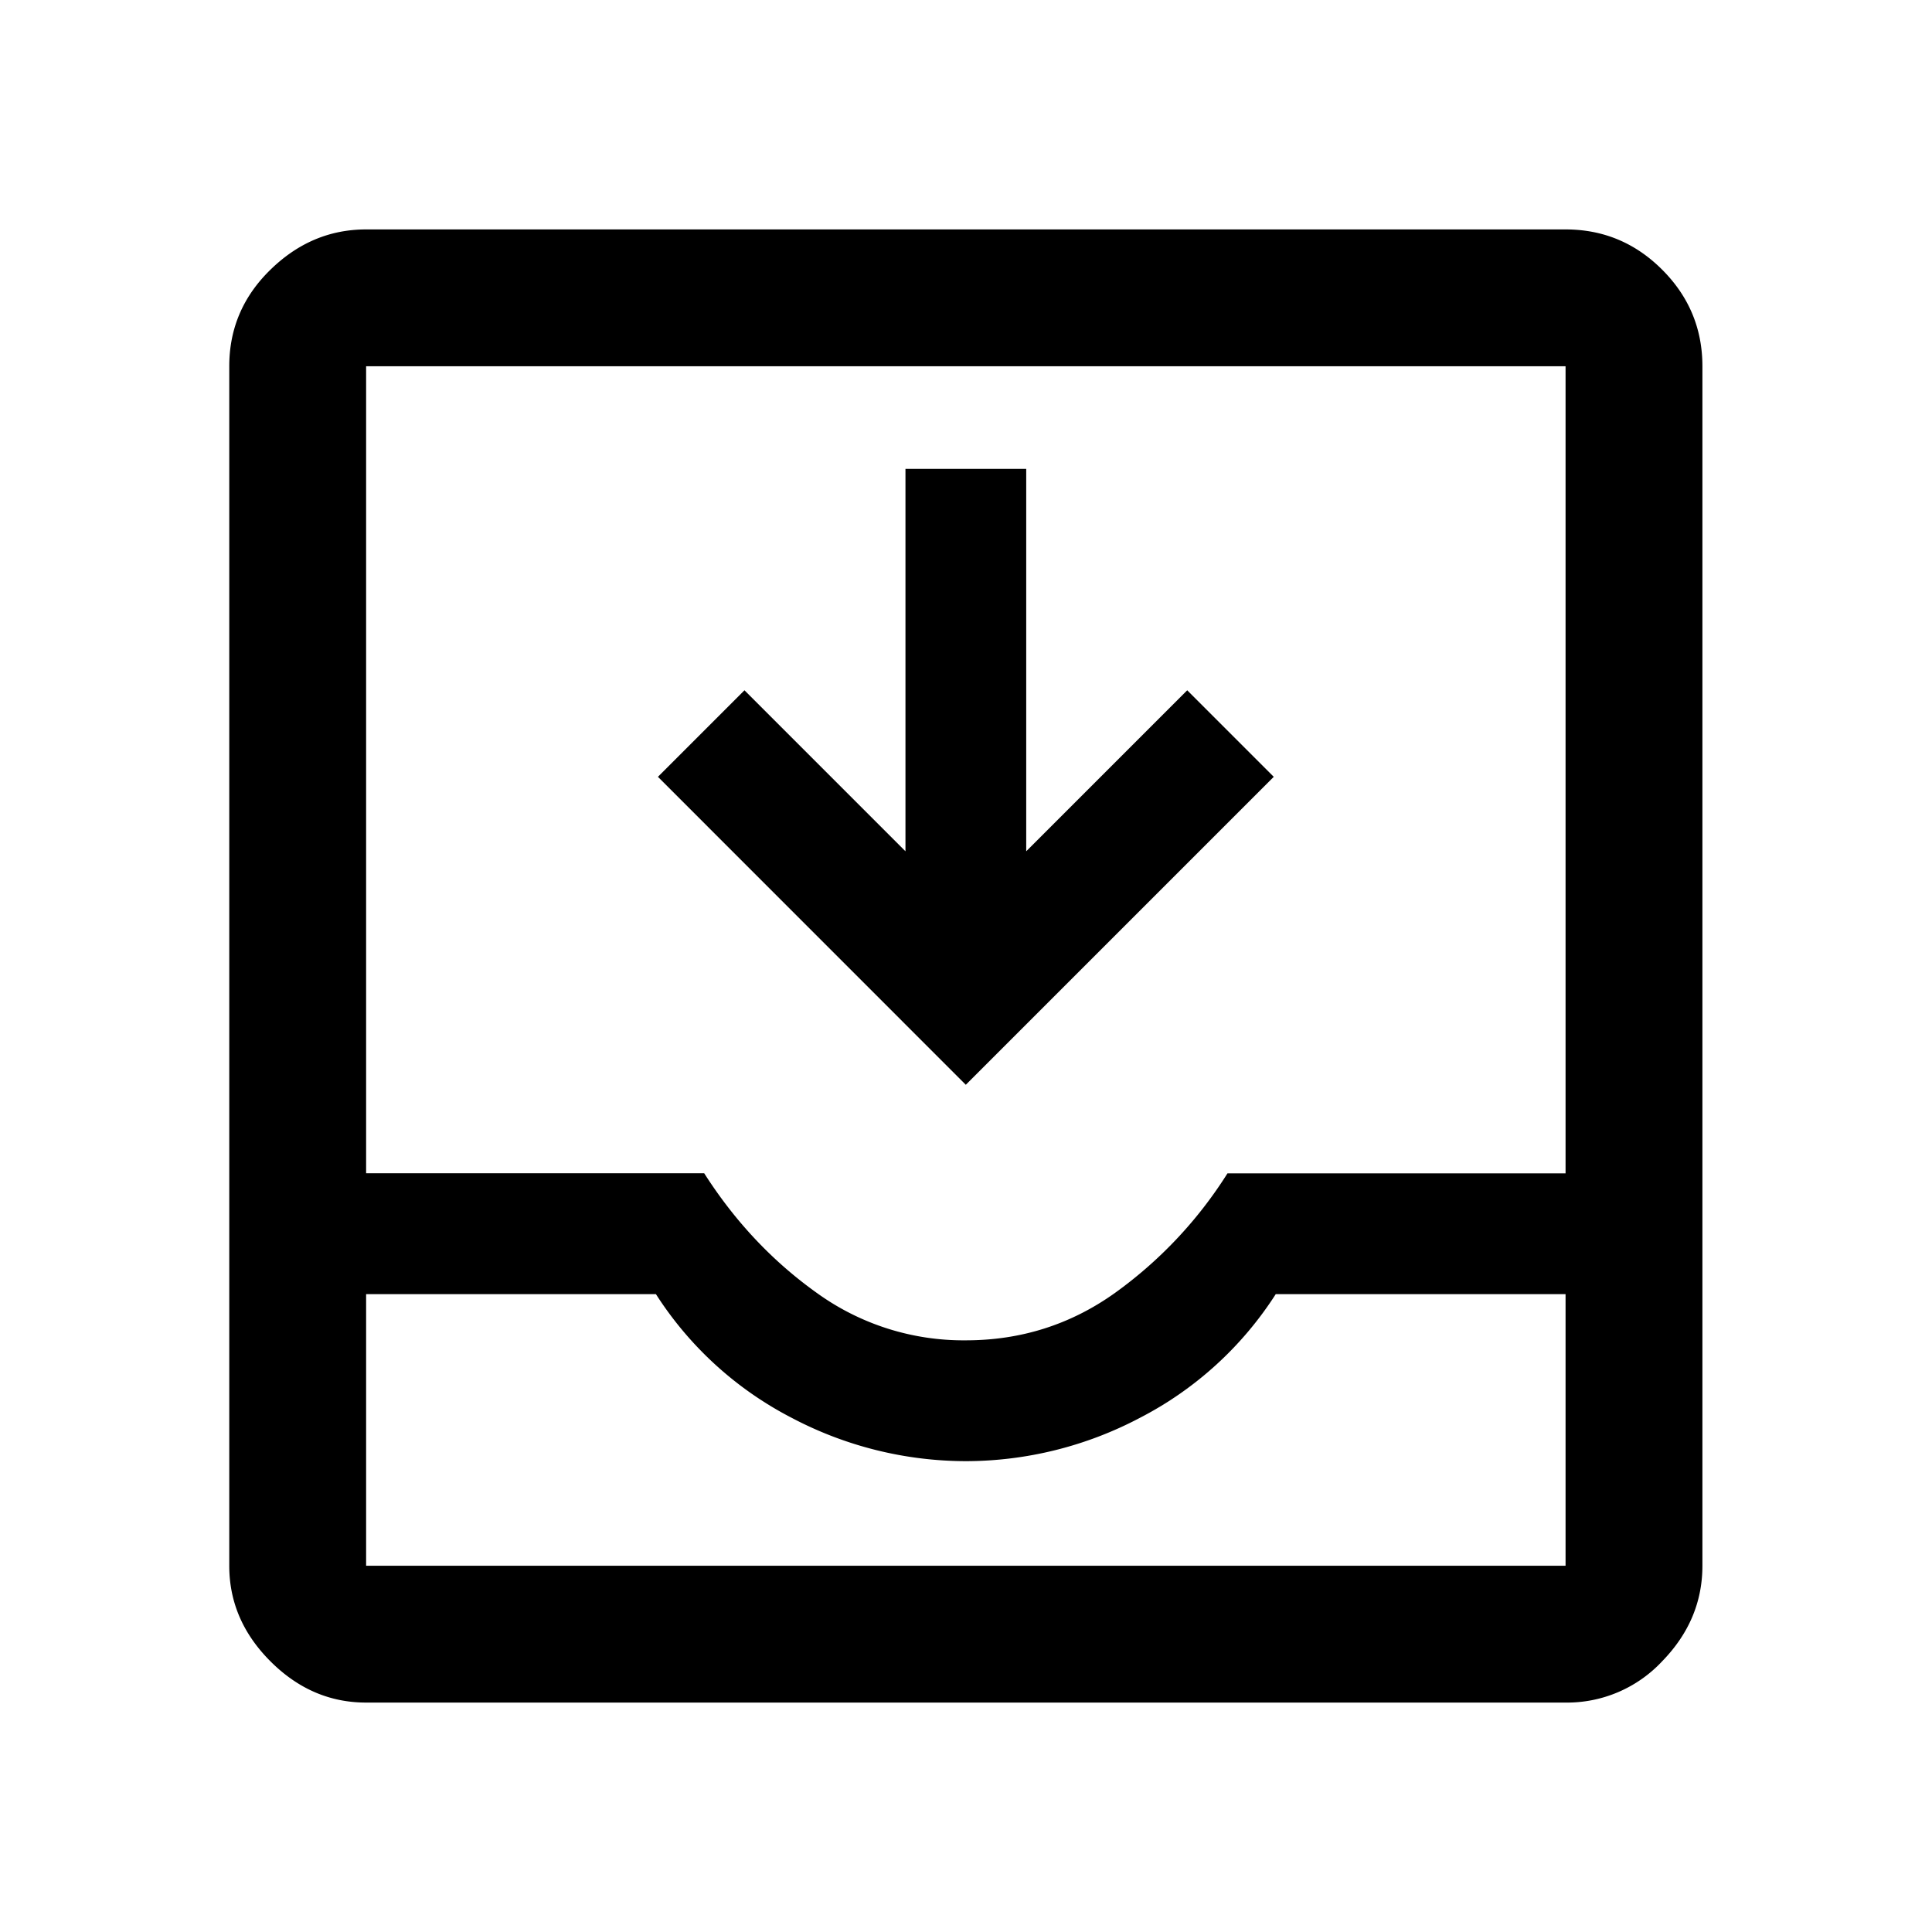<svg xmlns="http://www.w3.org/2000/svg" width="24" height="24" fill="currentColor" viewBox="0 0 24 24">
  <path d="M4.548 21.15c-.45 0-.846-.17-1.188-.512-.342-.342-.512-.737-.512-1.187V4.55c0-.467.17-.867.512-1.2.342-.334.738-.5 1.188-.5h14.9c.466 0 .866.166 1.2.5.333.333.5.733.5 1.2v14.9c0 .45-.167.845-.5 1.187a1.617 1.617 0 0 1-1.2.513h-14.9Zm0-1.7h14.9v-3.374h-3.6a4.398 4.398 0 0 1-1.688 1.537 4.642 4.642 0 0 1-2.162.538 4.65 4.65 0 0 1-2.163-.538 4.397 4.397 0 0 1-1.687-1.537h-3.6v3.375Zm7.45-2.8c.683 0 1.3-.195 1.85-.587a5.315 5.315 0 0 0 1.4-1.487h4.2V4.55h-14.9v10.025h4.2c.383.6.85 1.095 1.4 1.487a3.11 3.11 0 0 0 1.85.588Zm0-3.174L8.173 9.65l1.075-1.075 2 2v-4.75h1.5v4.75l2-2 1.075 1.075-3.825 3.825Zm-7.45 5.975h14.9-14.9Z"/>
</svg>
